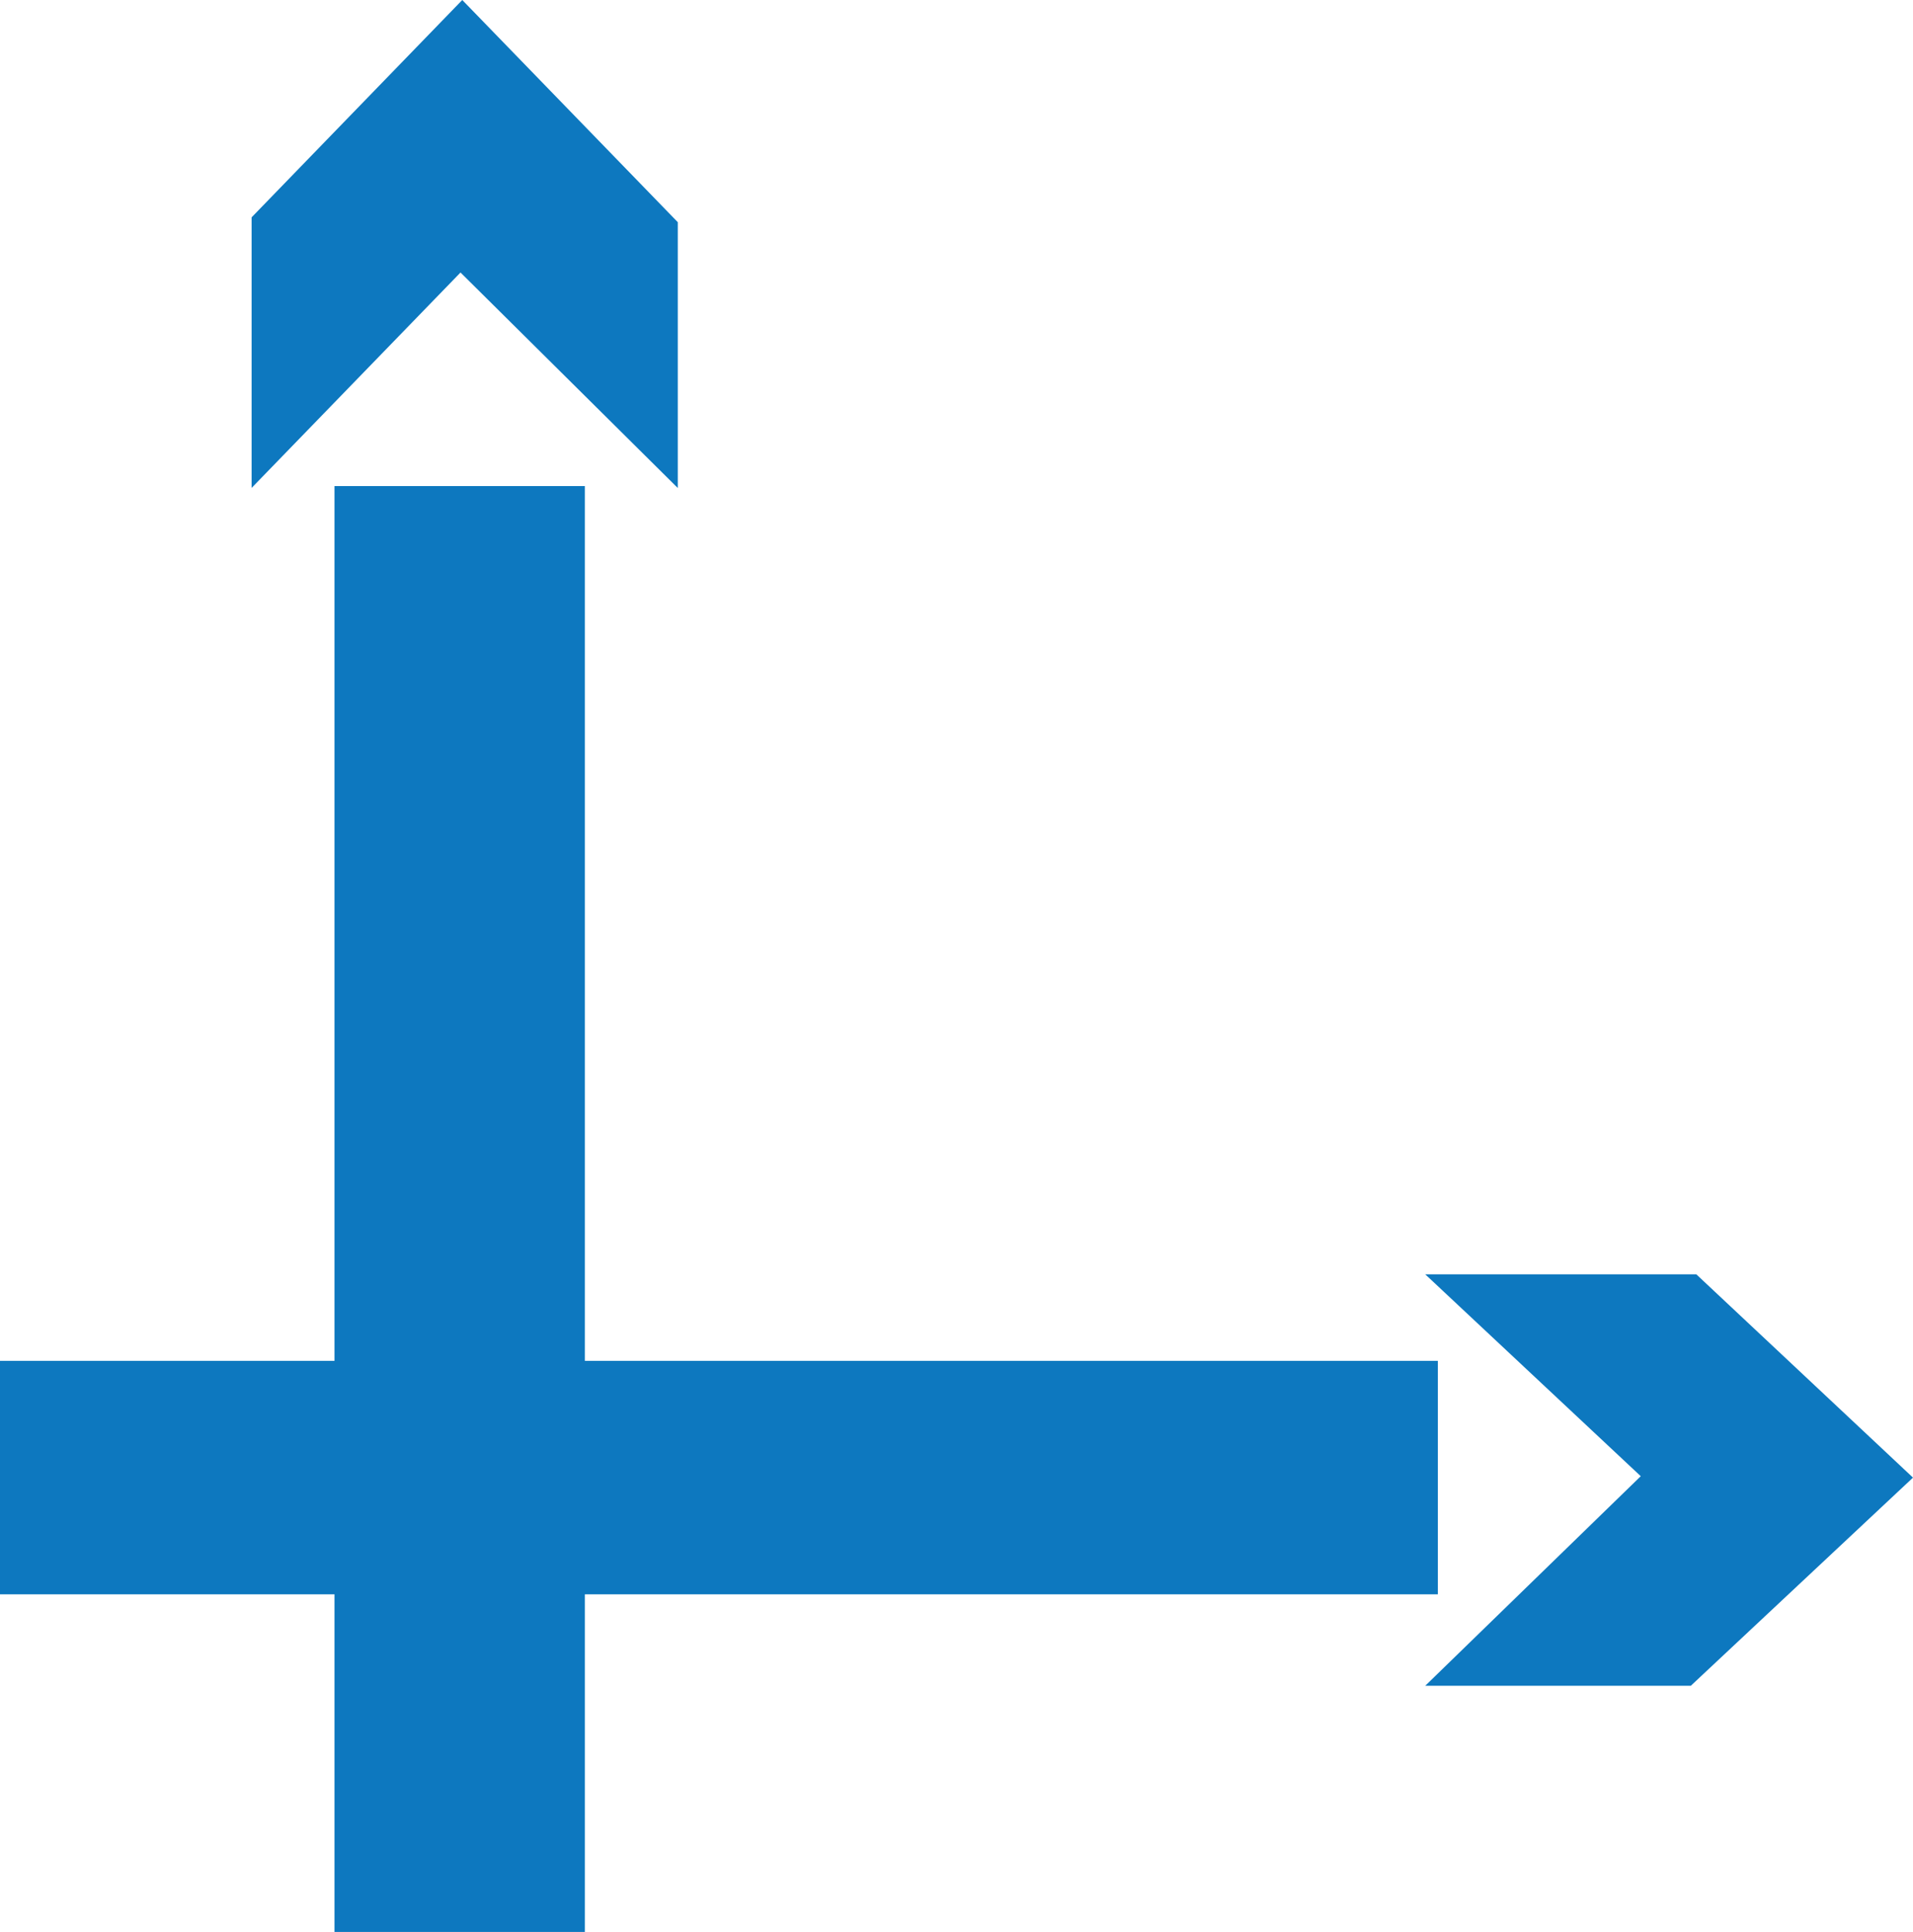<svg xmlns="http://www.w3.org/2000/svg" width="22.893" height="23.112" viewBox="0 0 22.893 23.112">
  <g id="dataSettings" transform="translate(-11.868 -1.942)">
    <rect id="rect9" width="2.996" height="17.297" transform="translate(15.871 7.757)" fill="#0d78bf"/>
    <path id="polygon13" d="M33.721,0,31.2,2.6V5.837L33.7,3.26l2.6,2.578V2.658Z" transform="translate(-16.321 1.942)" fill="#0d78bf"/>
    <rect id="rect11" width="2.793" height="17.207" transform="translate(11.868 21.015) rotate(-90)" fill="#0d78bf"/>
    <path id="polygon19" d="M106.405,51.222h0l-2.593-2.432h-3.244l2.579,2.415-2.579,2.507h3.178Z" transform="translate(-71.644 -31.603)" fill="#0d78bf"/>
  </g>
</svg>
